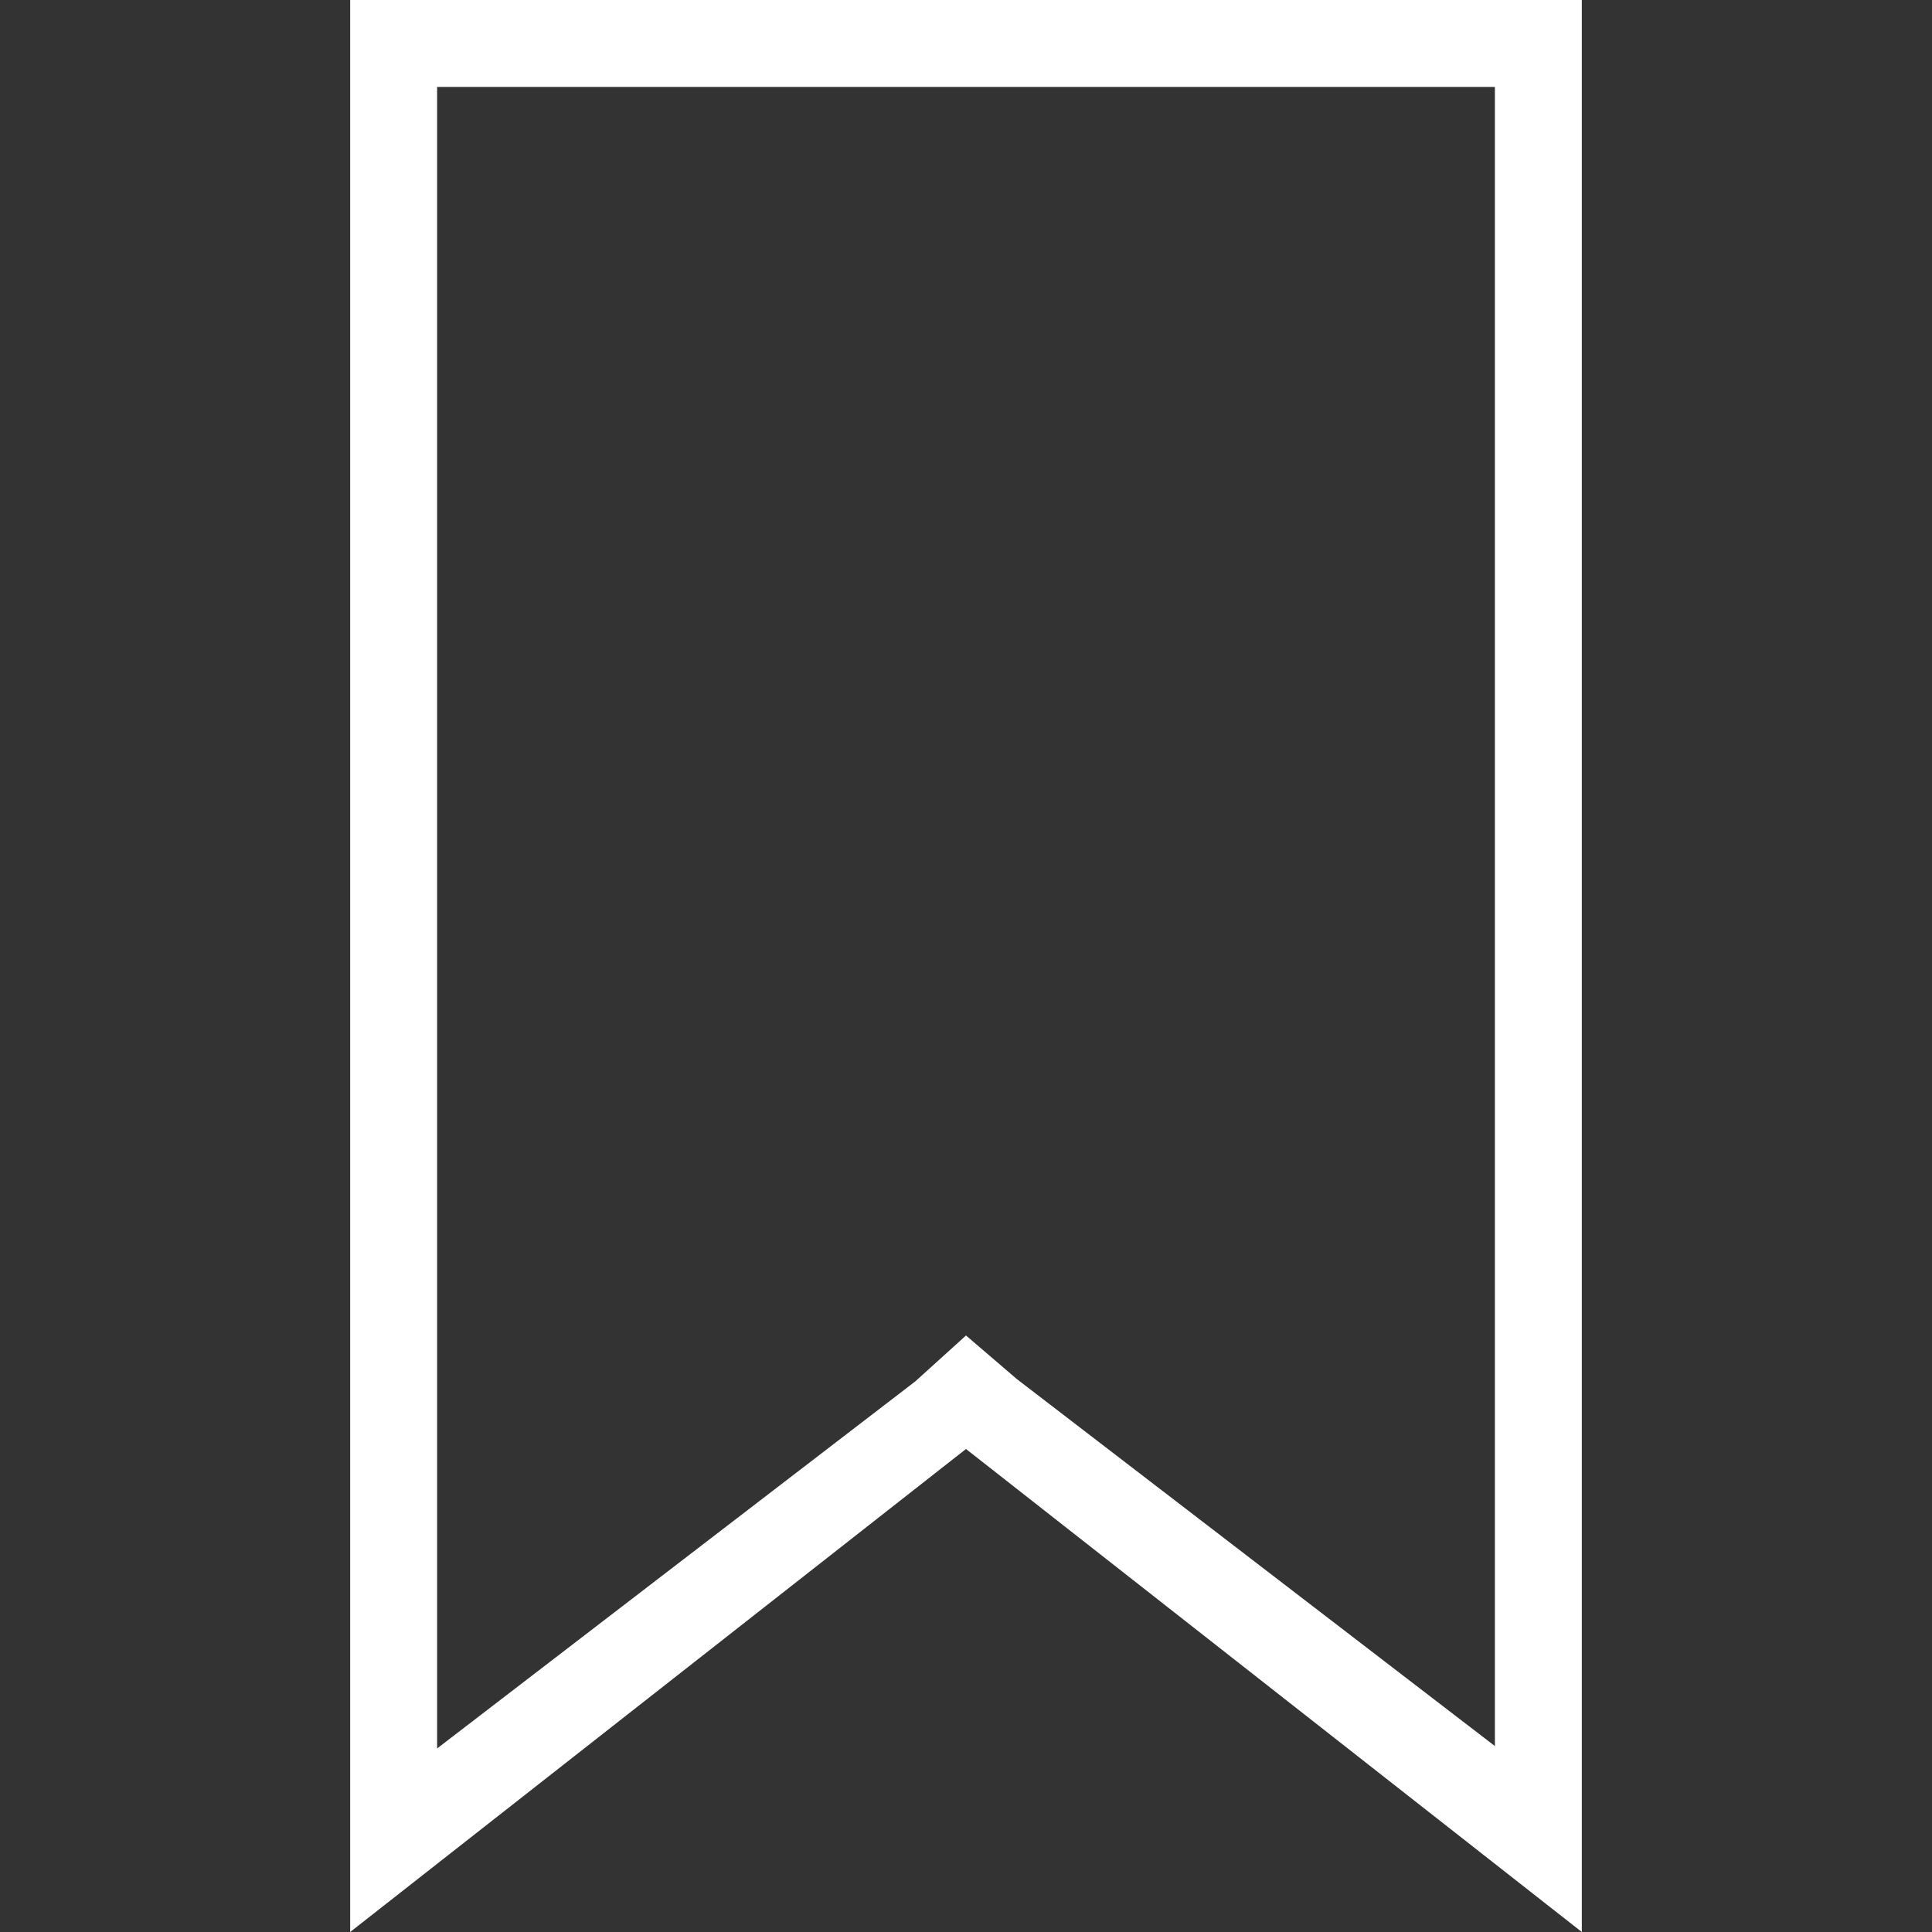 <?xml version="1.0" encoding="utf-8"?>
<!-- Generator: Adobe Illustrator 18.0.0, SVG Export Plug-In . SVG Version: 6.00 Build 0)  -->
<!DOCTYPE svg PUBLIC "-//W3C//DTD SVG 1.1//EN" "http://www.w3.org/Graphics/SVG/1.1/DTD/svg11.dtd">
<svg version="1.1" id="Layer_1" xmlns="http://www.w3.org/2000/svg" xmlns:xlink="http://www.w3.org/1999/xlink" x="0px" y="0px"
	 viewBox="0 0 80 80" enable-background="new 0 0 80 80" xml:space="preserve">
<rect x="0" y="0" width="80" height="80" fill="#333333" stroke="none"/>
<g id="Grid" display="none">
	<rect x="-14.5" y="3.6" display="inline" width="72.7" height="72.7"/>
</g>
<g id="Icons">
	<g>
		<path fill="#FFFFFF" d="M61.9,3.6v68.7L42.1,57.1L40,55.3l-2.1,1.9L18.1,72.4V3.6H61.9 M65.5,0H14.5v80L40,60l25.5,20V0z"/>
	</g>
</g>
</svg>
